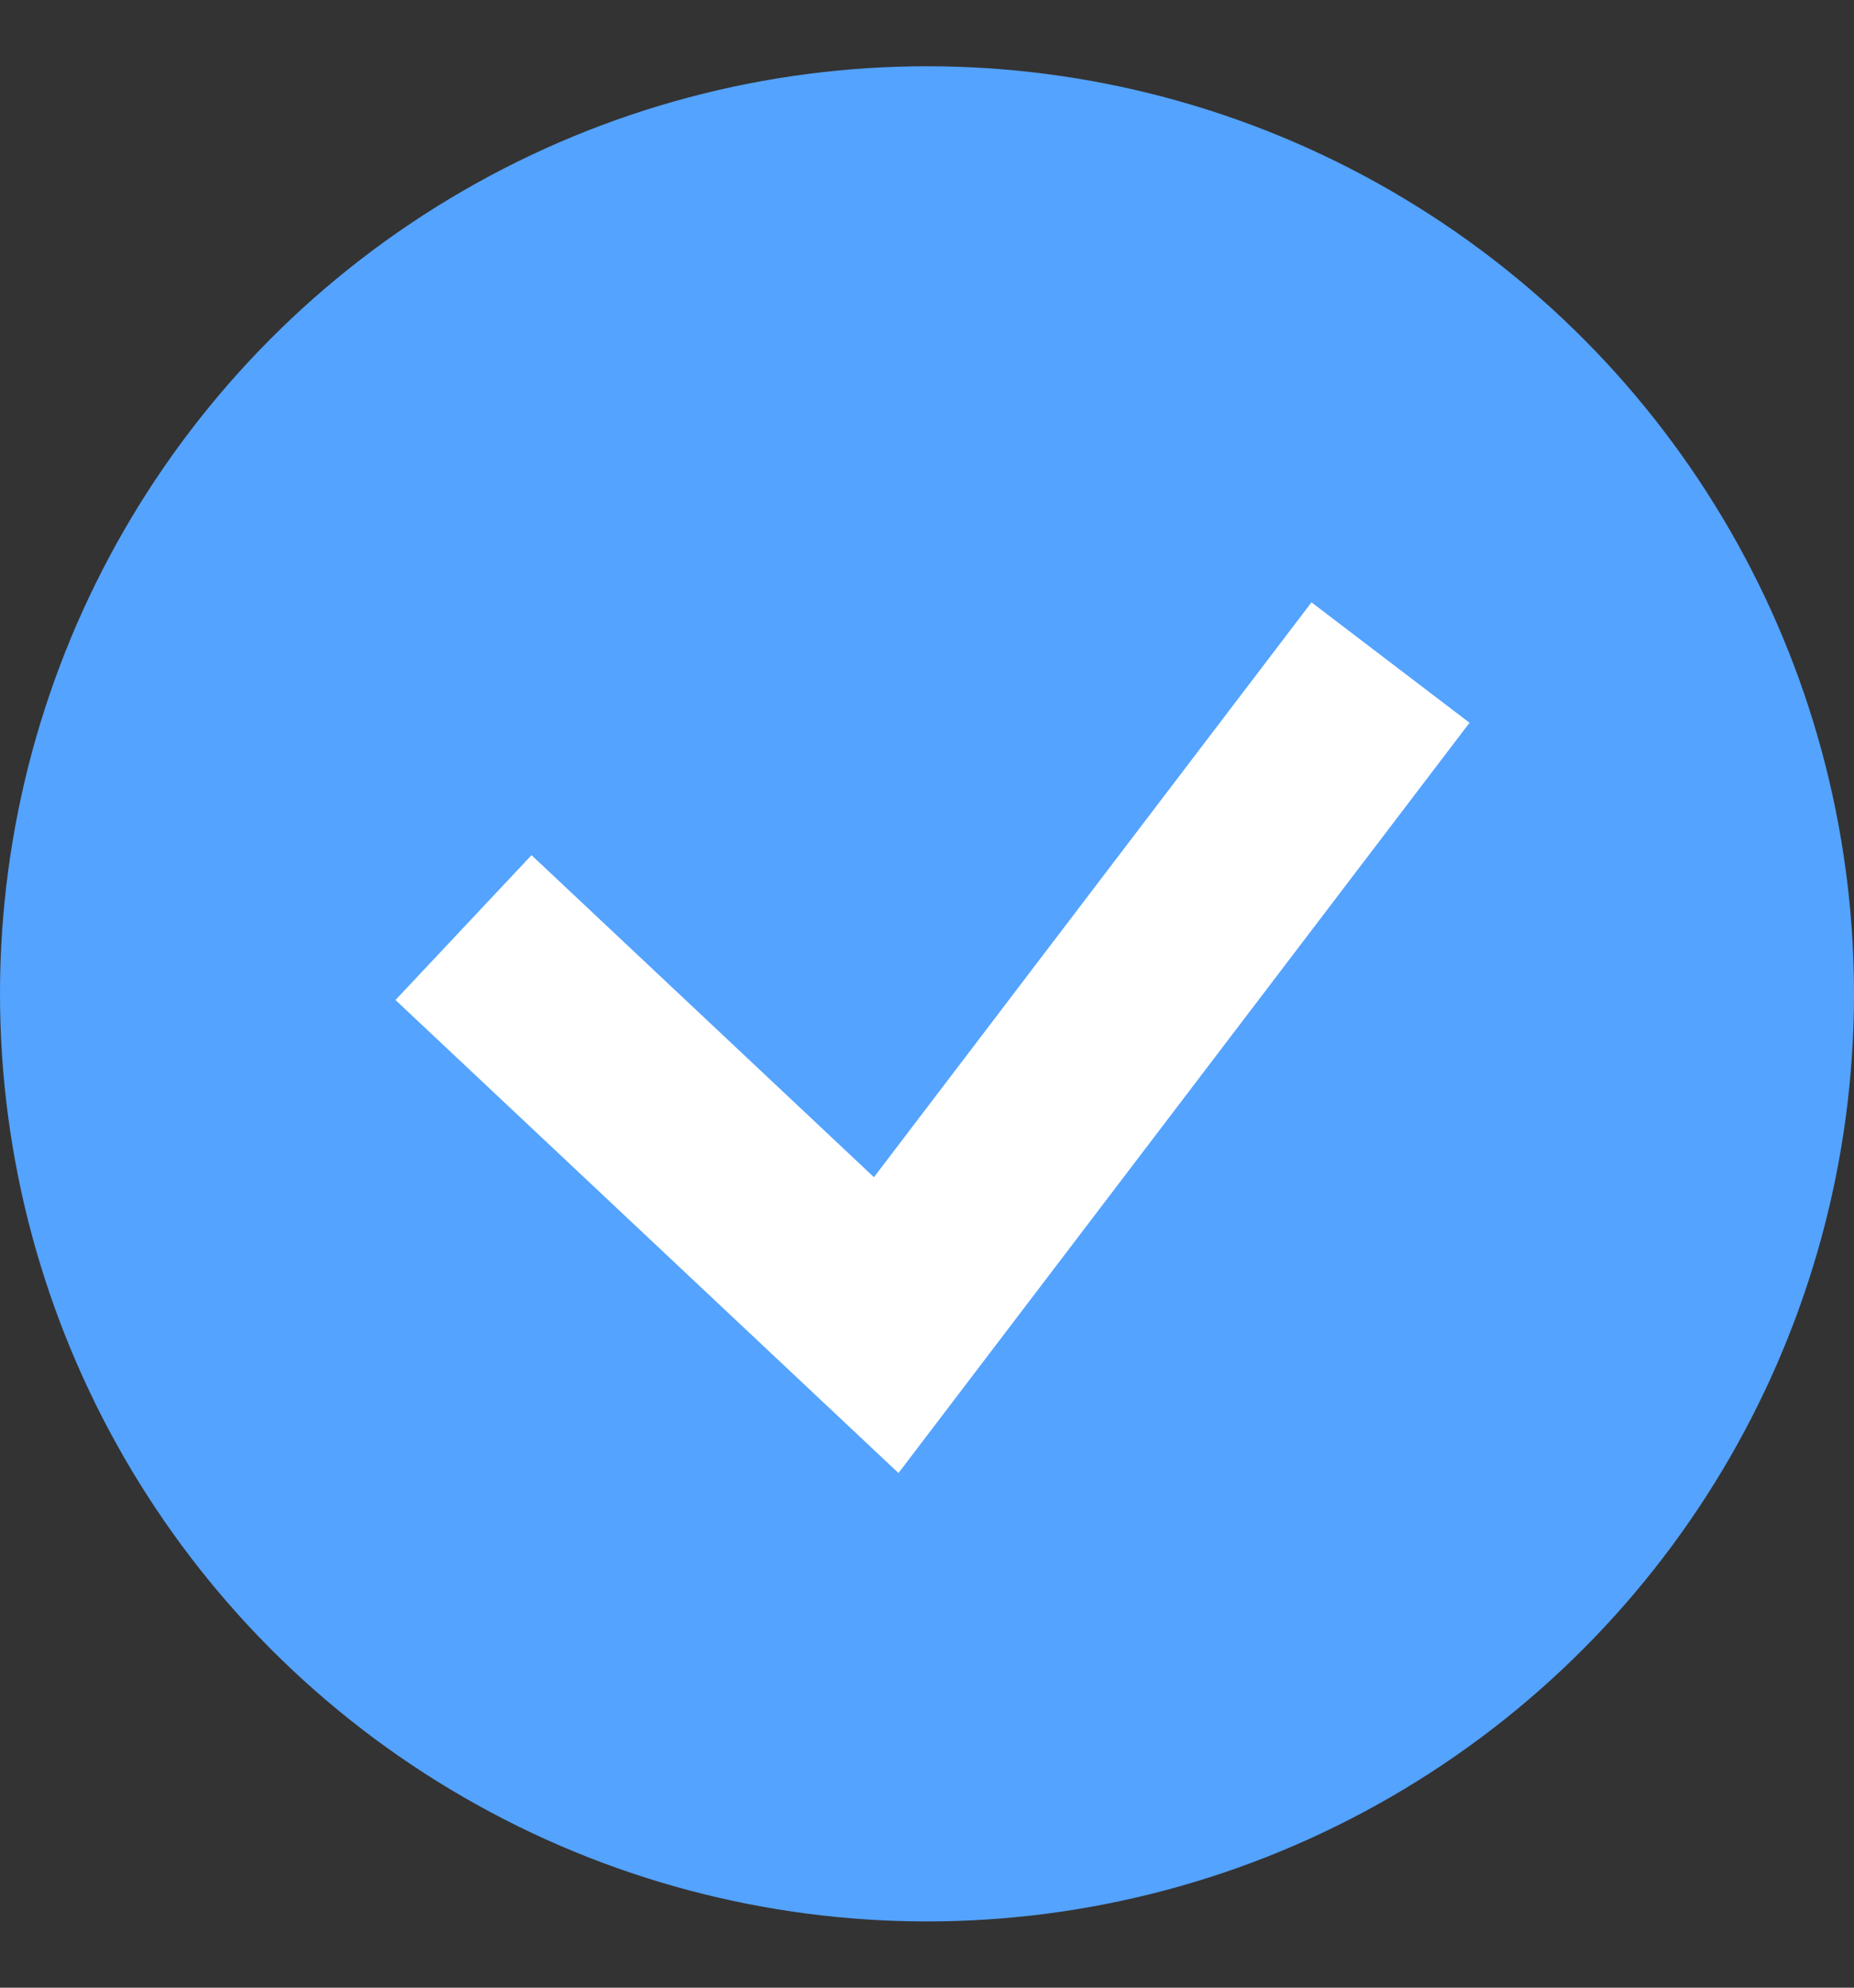 <svg width="14" height="15" viewBox="0 0 14 15" fill="none" xmlns="http://www.w3.org/2000/svg">
<rect x="0" y="0" width="14" height="15" fill="#333333" stroke="none"/>
<circle cx="7" cy="7.5" r="7" fill="#54A3FF"/>
<path d="M3.5 7L6.692 10L10.5 5" stroke="white" stroke-width="1.5"/>
</svg>
